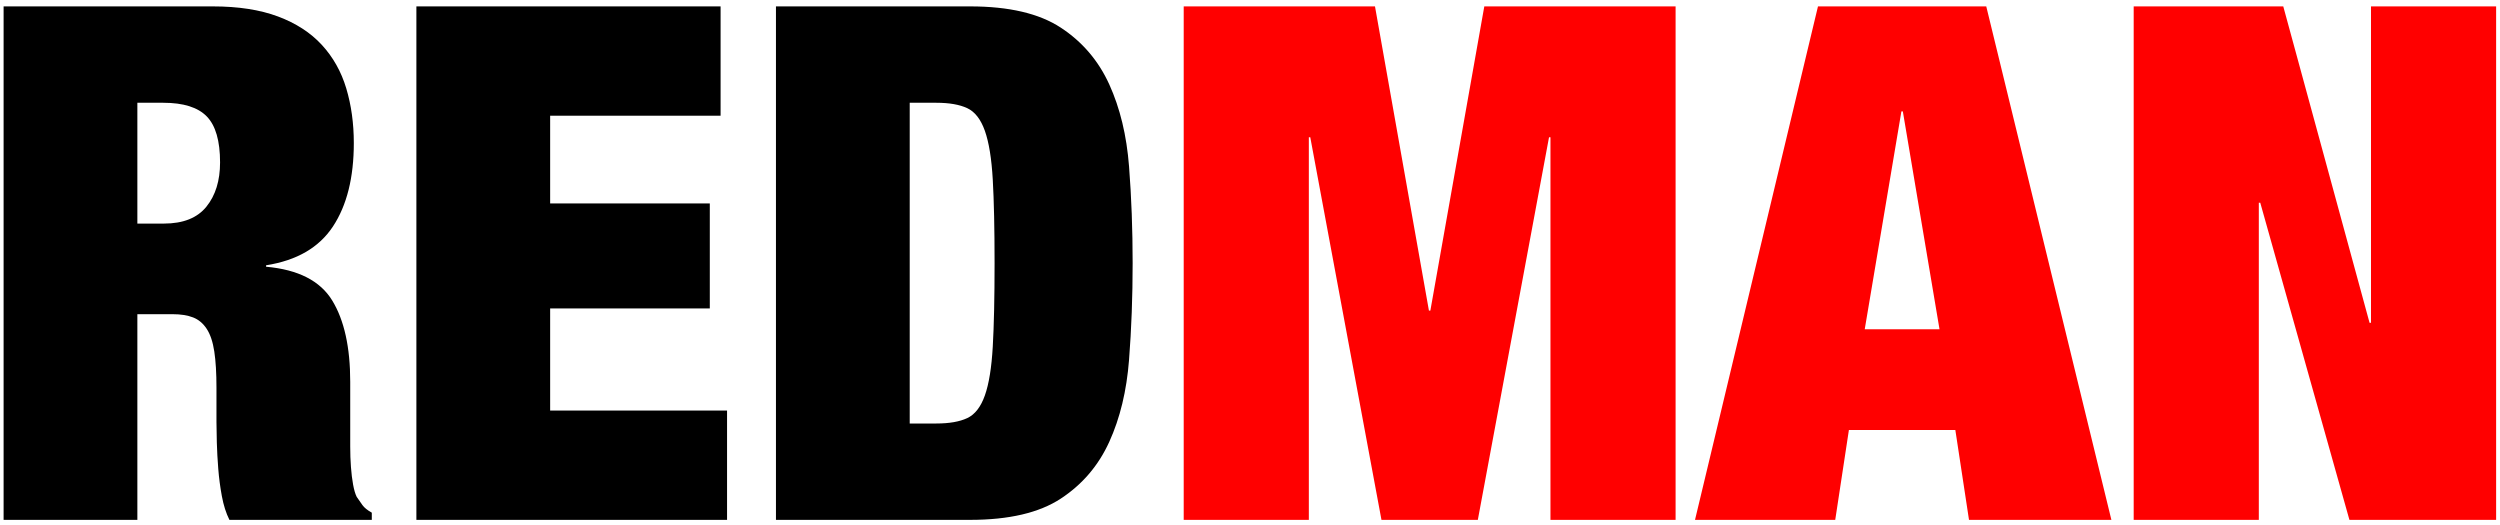 <svg width="100%" height="100%" viewBox="0 0 700 147" xmlns="http://www.w3.org/2000/svg">
	<g class="rmlogo-black">
		<path d="M38.462,62.602l0,-33.828l7.249,0c5.638,0 9.698,1.275 12.182,3.826c2.483,2.55 3.725,6.846 3.725,12.887c0,5.101 -1.275,9.229 -3.826,12.383c-2.55,3.155 -6.51,4.732 -11.88,4.732l-7.45,0Zm-37.453,-60.81l0,143.77l37.453,0l0,-57.589l9.866,0c2.282,0 4.195,0.302 5.739,0.907c1.544,0.604 2.819,1.677 3.826,3.221c1.007,1.544 1.711,3.658 2.114,6.343c0.403,2.685 0.604,6.041 0.604,10.068l0,9.665c0,1.477 0.034,3.39 0.101,5.739c0.067,2.349 0.201,4.799 0.403,7.349c0.201,2.551 0.537,5.101 1.006,7.652c0.47,2.55 1.175,4.765 2.115,6.645l39.869,0l0,-2.014c-1.209,-0.671 -2.081,-1.376 -2.618,-2.114c-0.537,-0.738 -1.074,-1.51 -1.611,-2.316c-0.403,-0.805 -0.738,-1.946 -1.007,-3.423c-0.268,-1.476 -0.47,-3.121 -0.604,-4.933c-0.134,-1.812 -0.201,-3.725 -0.201,-5.739c0,-2.013 0,-3.96 0,-5.839l0,-12.283c0,-9.665 -1.678,-17.25 -5.034,-22.753c-3.356,-5.504 -9.531,-8.659 -18.525,-9.464l0,-0.403c8.591,-1.342 14.833,-4.967 18.726,-10.873c3.893,-5.907 5.84,-13.693 5.84,-23.358c0,-5.504 -0.705,-10.605 -2.115,-15.303c-1.409,-4.698 -3.691,-8.759 -6.846,-12.182c-3.154,-3.423 -7.249,-6.074 -12.283,-7.954c-5.034,-1.879 -11.108,-2.819 -18.223,-2.819l-58.595,0Z"/>
		<path d="M116.589,1.792l0,143.77l86.986,0l0,-30.607l-49.534,0l0,-28.592l44.702,0l0,-29.399l-44.702,0l0,-24.565l47.722,0l0,-30.607l-85.174,0Z"/>
		<path d="M217.268,1.792l0,143.77l54.366,0c10.874,0 19.331,-1.98 25.371,-5.94c6.041,-3.96 10.572,-9.263 13.592,-15.908c3.02,-6.644 4.866,-14.296 5.537,-22.954c0.672,-8.659 1.007,-17.686 1.007,-27.083c0,-9.397 -0.335,-18.424 -1.007,-27.083c-0.671,-8.658 -2.517,-16.31 -5.537,-22.954c-3.02,-6.645 -7.551,-11.948 -13.592,-15.908c-6.04,-3.96 -14.497,-5.94 -25.371,-5.94l-54.366,0Zm37.452,116.788l0,-89.806l7.451,0c3.624,0 6.51,0.504 8.658,1.51c2.148,1.007 3.792,3.121 4.933,6.343c1.141,3.222 1.88,7.786 2.215,13.692c0.336,5.907 0.504,13.693 0.504,23.358c0,9.665 -0.168,17.451 -0.504,23.358c-0.335,5.906 -1.074,10.47 -2.215,13.692c-1.141,3.222 -2.785,5.336 -4.933,6.343c-2.148,1.006 -5.034,1.51 -8.658,1.51l-7.451,0Z"/>
	</g>
	<g class="rmlogo-red" style="fill:#f00;">
		<path d="M331.438,1.792l0,143.77l35.036,0l0,-107.123l0.403,0l19.934,107.123l26.982,0l19.935,-107.123l0.402,0l0,107.123l35.037,0l0,-143.77l-53.562,0l-15.102,85.175l-0.402,0l-15.102,-85.175l-53.561,0Z"/>
		<path d="M532.393,31.19l-10.269,61.012l20.941,0l-10.269,-61.012l-0.403,0Zm23.76,-29.398l35.036,143.77l-39.868,0l-3.826,-25.17l-29.801,0l-3.826,25.17l-39.265,0l34.432,-143.77l47.118,0Z"/>
		<path d="M597.432,1.792l0,143.77l35.036,0l0,-88.799l0.403,0l24.968,88.799l41.077,0l0,-143.77l-35.036,0l0,88.598l-0.403,0l-24.163,-88.598l-41.882,0Z"/>
	</g>
</svg>